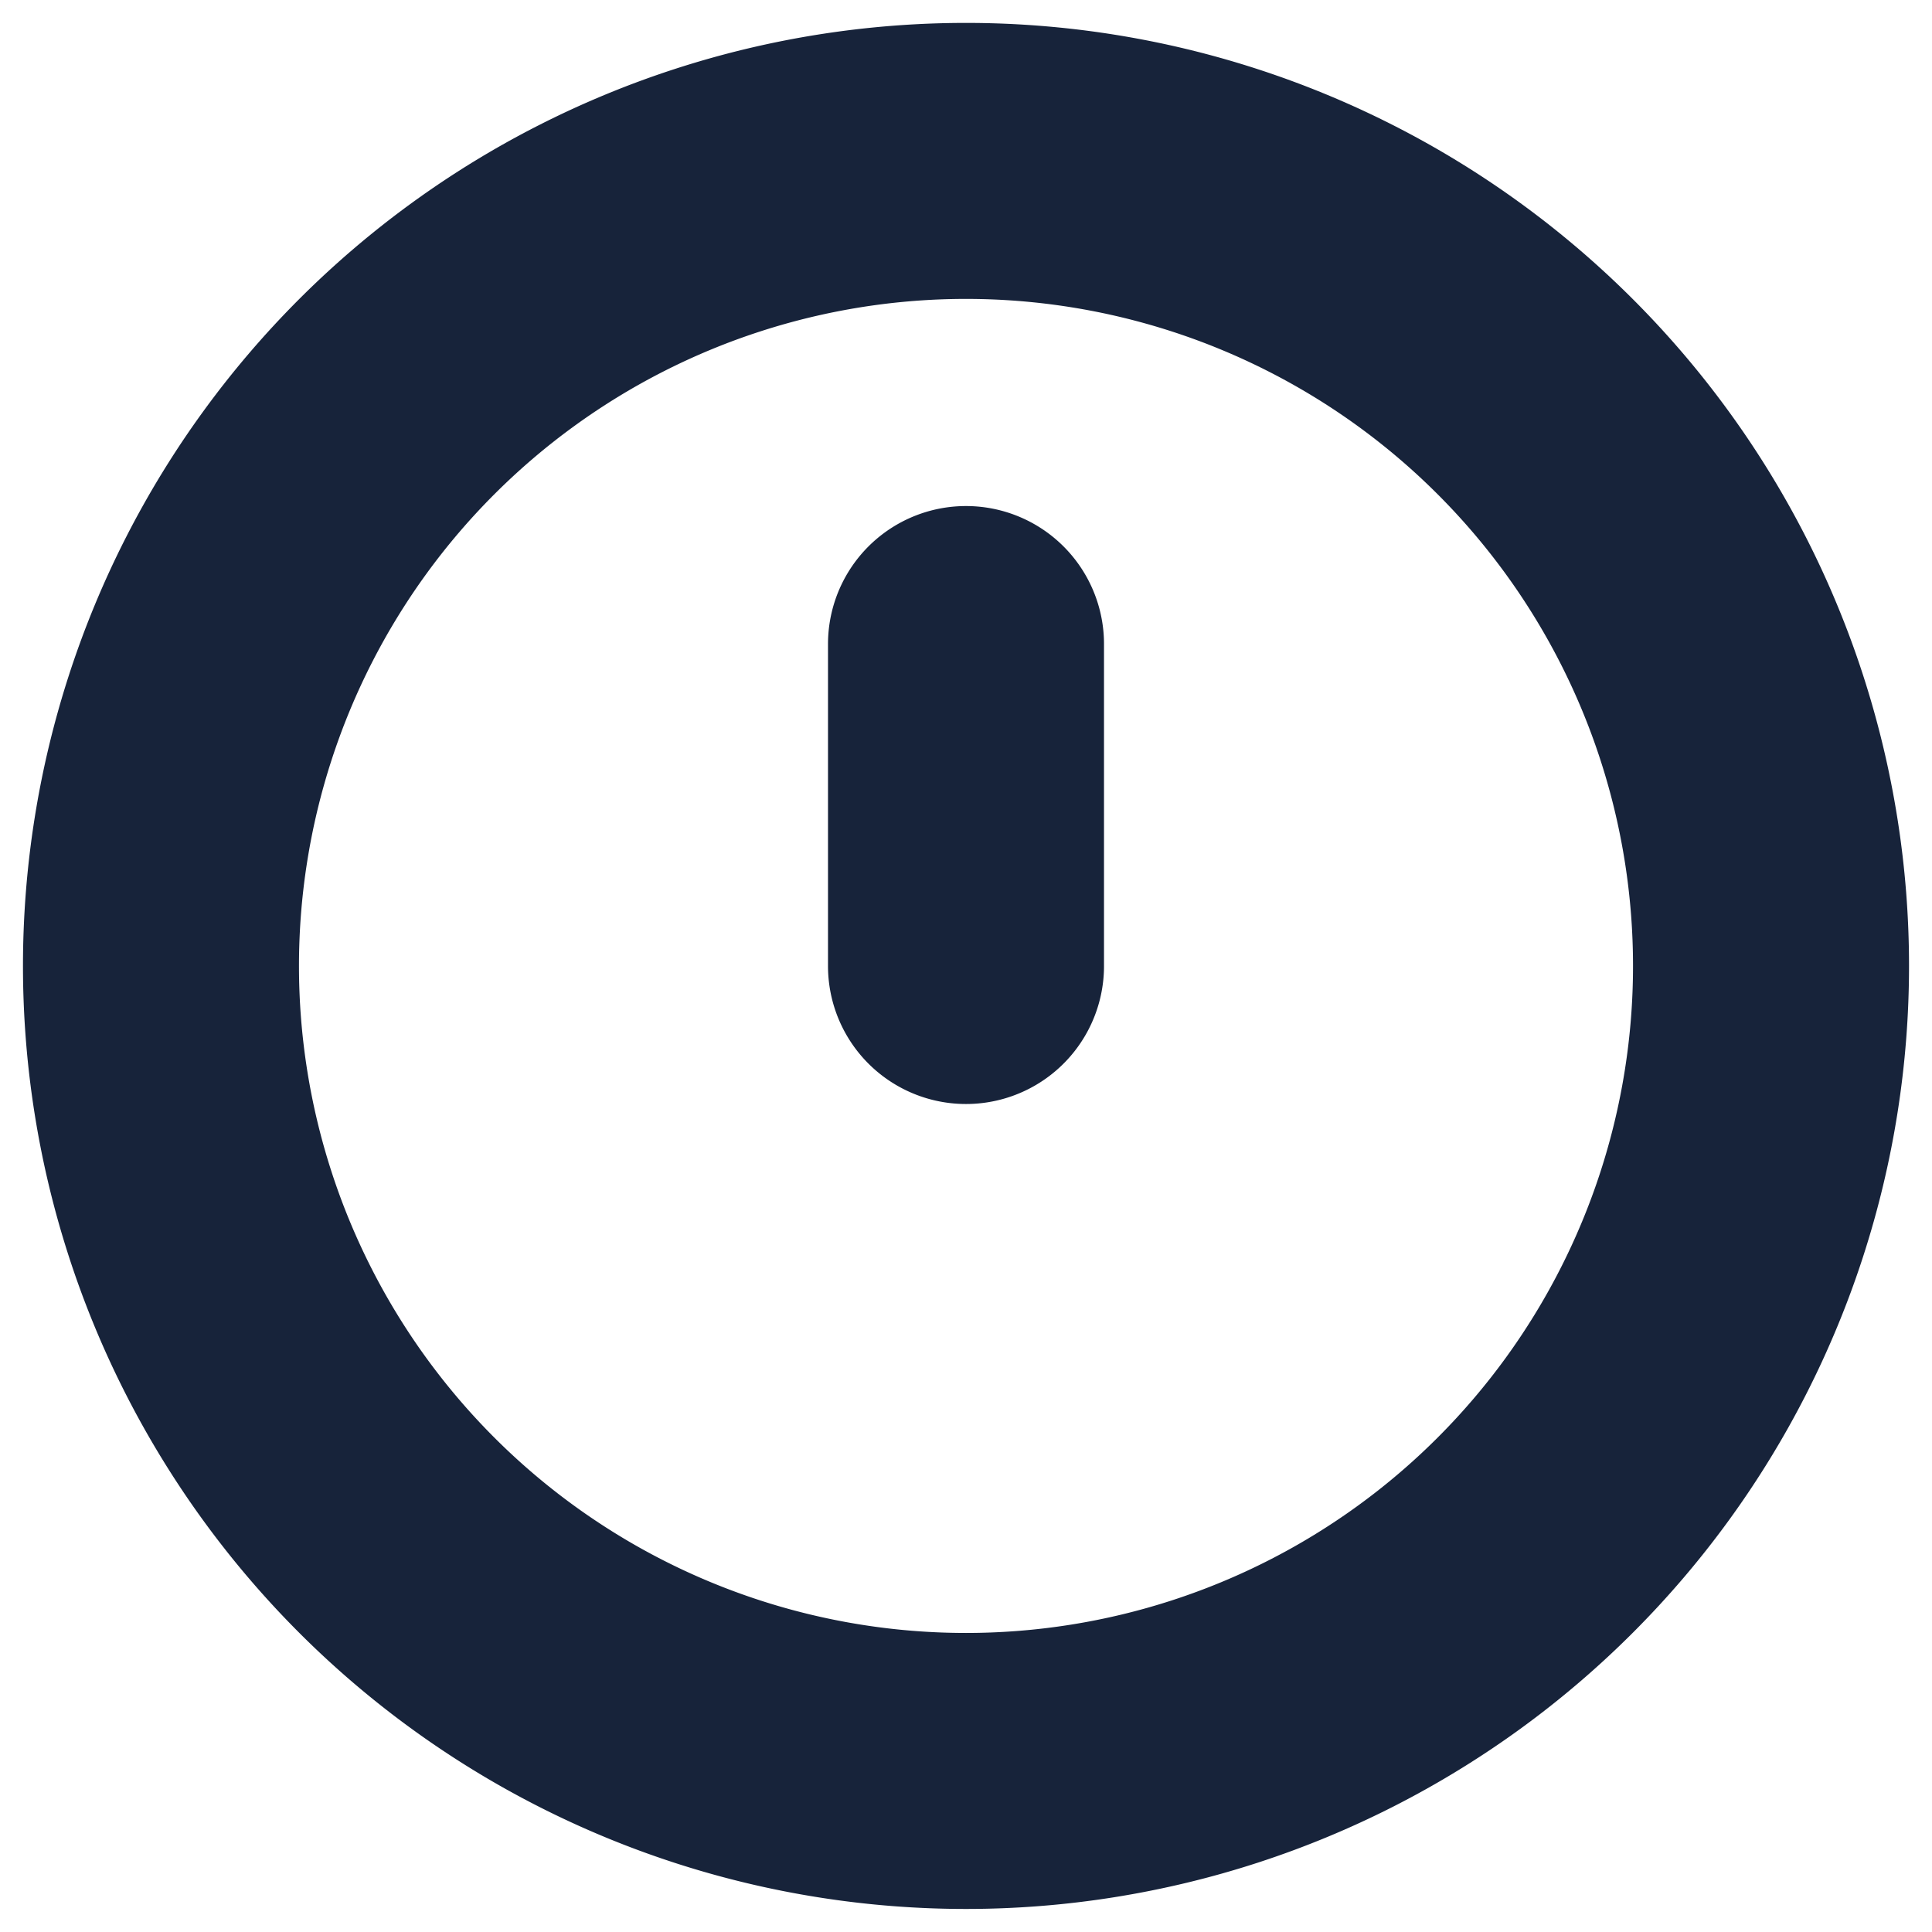 <svg xmlns="http://www.w3.org/2000/svg" width="14" height="14" fill="none">
  <g stroke="#17233A" stroke-linecap="round" stroke-linejoin="round" stroke-width="2" clip-path="url(#a)">
    <path d="M7 12.833A5.833 5.833 0 1 0 7 1.166a5.833 5.833 0 0 0 0 11.667m0-8.166V7"/>
  </g>
  <defs>
    <clipPath id="a">
      <path fill="#fff" d="M0 0h14v14H0z"/>
    </clipPath>
  </defs>
</svg>
